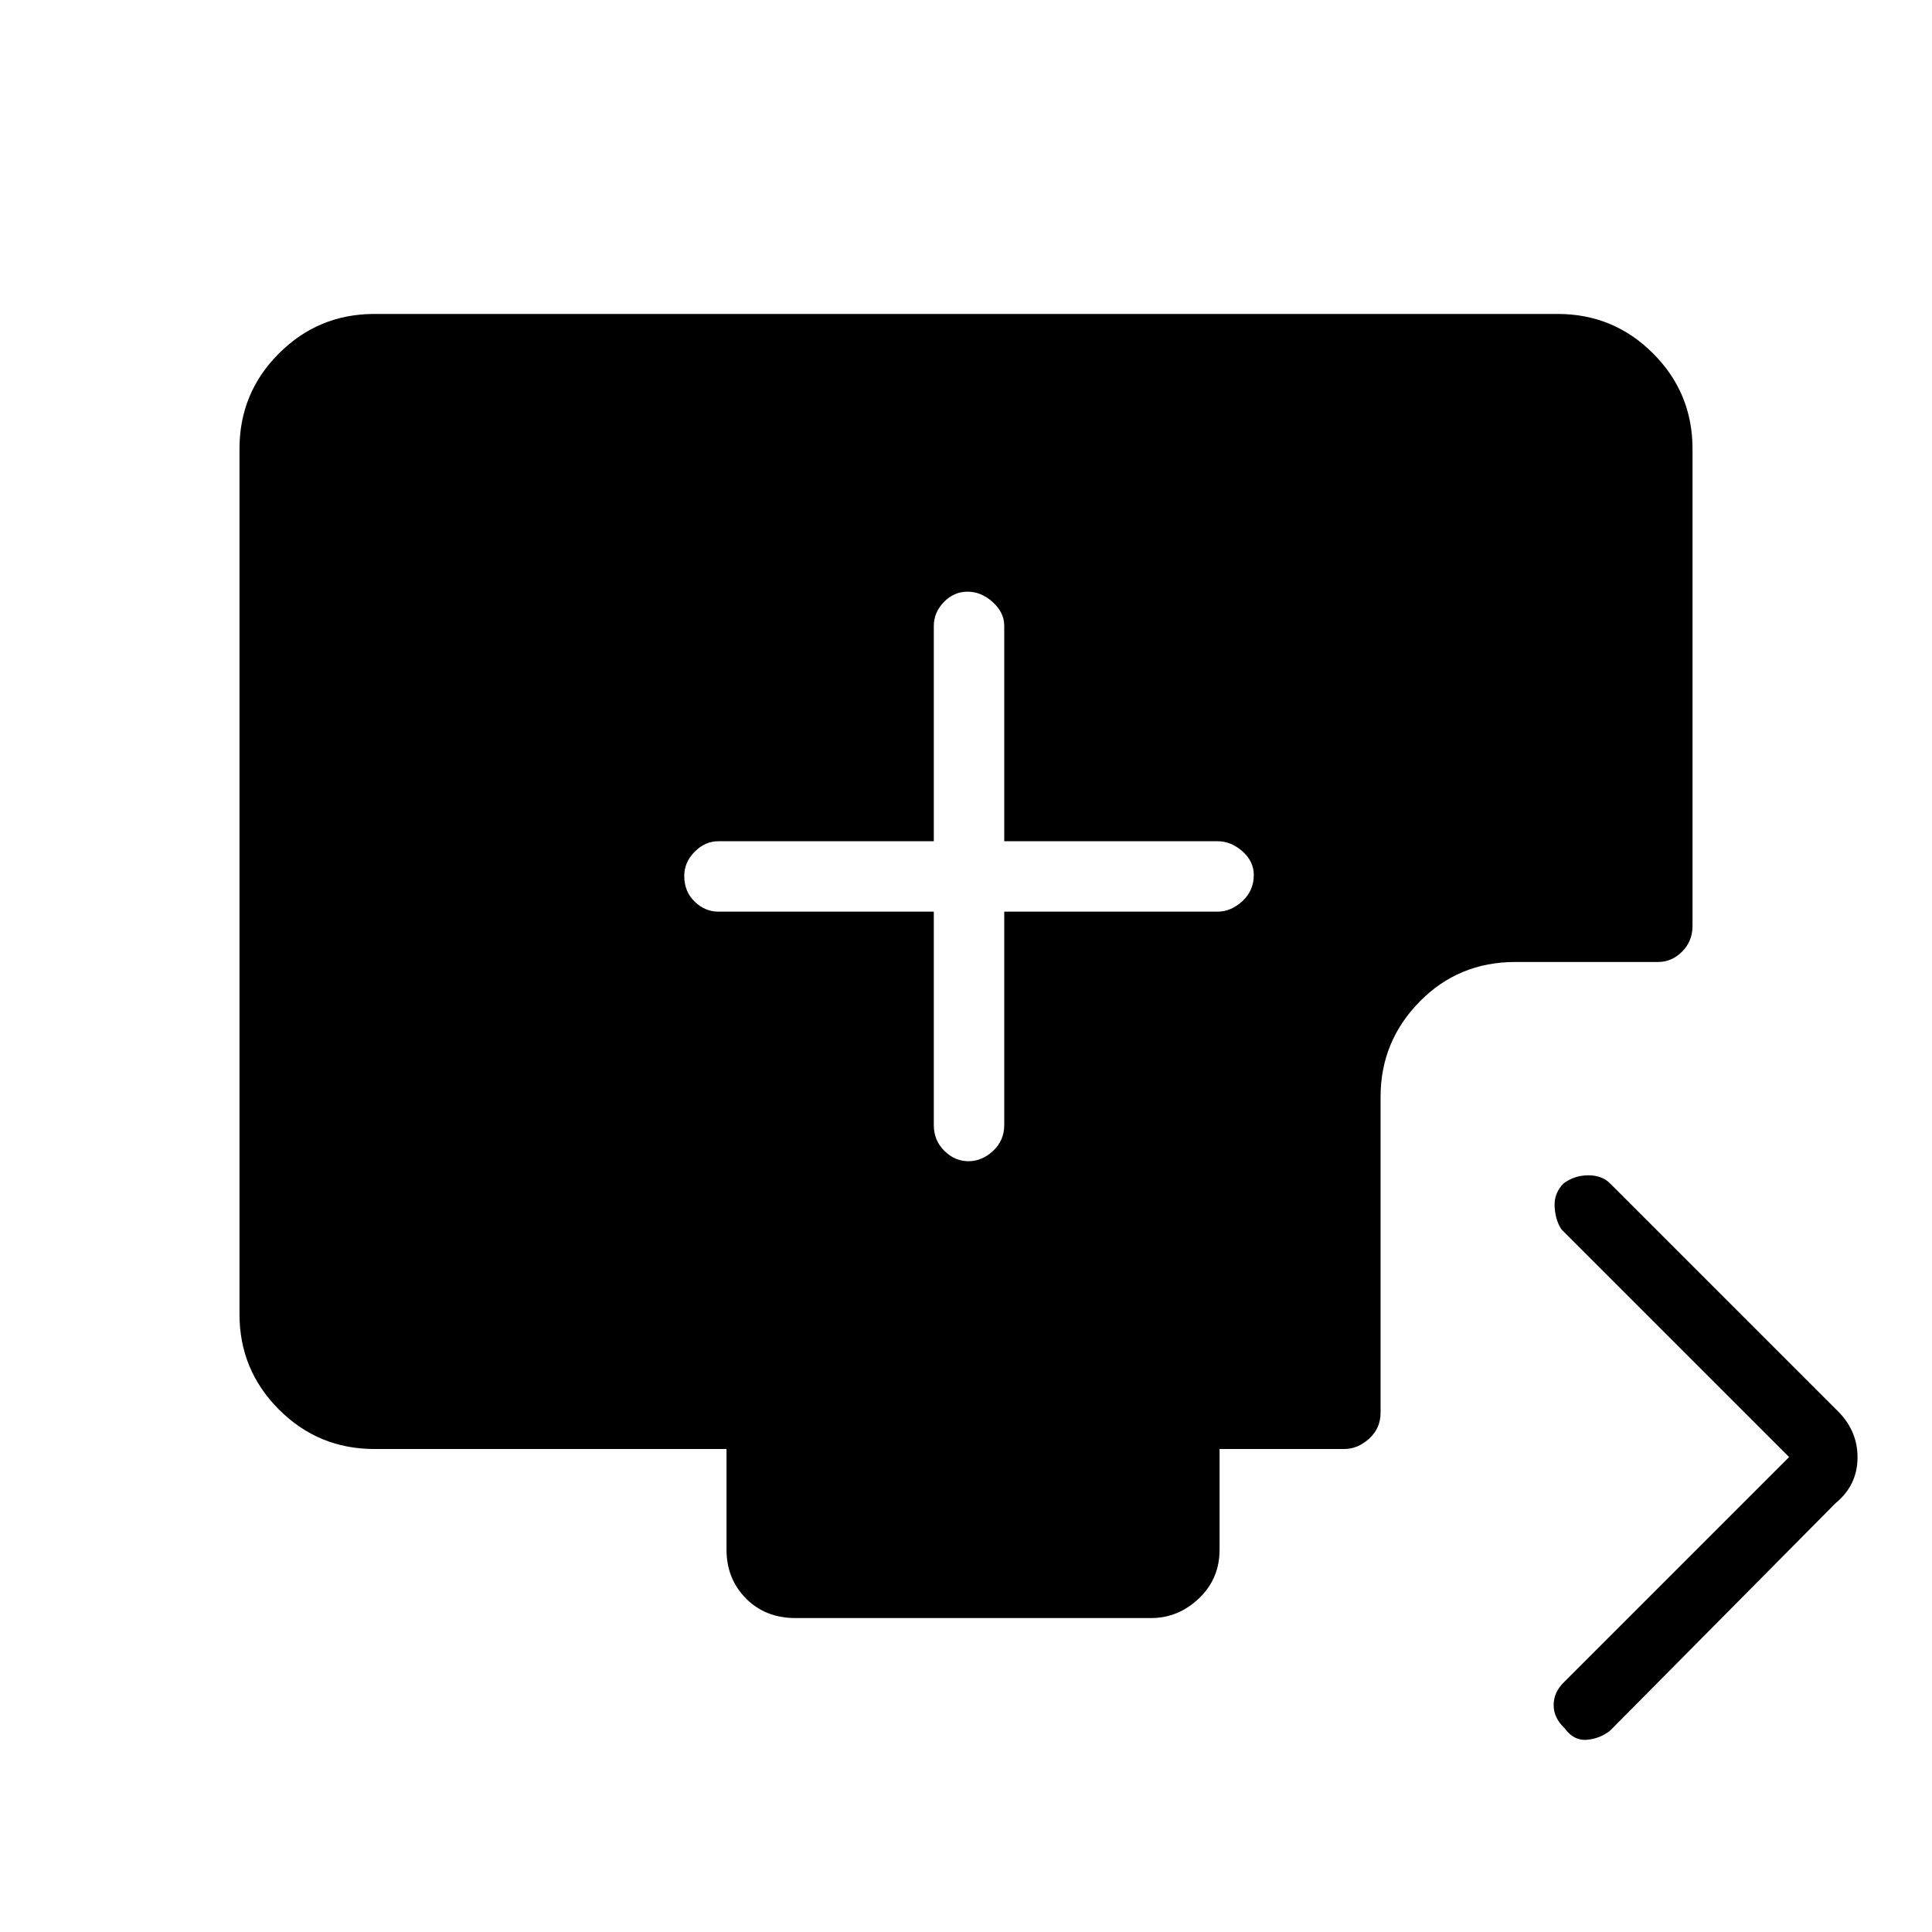<svg xmlns="http://www.w3.org/2000/svg" height="48" viewBox="0 -960 960 960" width="48"><path d="M464-507v106q0 7.68 5.23 12.84t12 5.16q6.77 0 12.27-5.16T499-401v-106h106q6.67 0 12.34-5.23 5.66-5.23 5.66-13 0-6.77-5.66-11.77-5.67-5-12.34-5H499v-107q0-6.67-5.73-11.84-5.73-5.16-12.5-5.16T469-660.84q-5 5.17-5 11.84v107H357q-6.68 0-11.84 5.23t-5.16 12q0 7.77 5.16 12.77t11.84 5h107Zm425 271L776-349q-3-4.17-3.5-11.09-.5-6.91 4.47-11.91 5.45-4 12.24-4t10.79 4l112 112q11 10.18 11 24.09T912-213L800-100q-5.17 4-11.59 4.5-6.41.5-10.91-5.68-5.5-5.19-5.5-11.54 0-6.34 5-11.28l112-112Zm-493.76 80q-14.97 0-24.6-9.76Q361-175.52 361-190v-50H186q-27.77 0-47.39-19.61Q119-279.23 119-307v-430q0-27.78 19.61-47.39Q158.23-804 186-804h588q27.78 0 47.39 19.61T841-737v237q0 7.68-5.16 12.84Q830.67-482 824-482h-71q-28.28 0-47.64 19.75T686-415v157q0 7.68-5.66 12.84Q674.67-240 668-240h-62v50q0 14.48-10.26 24.24Q585.47-156 572-156H395.24Z"/></svg>